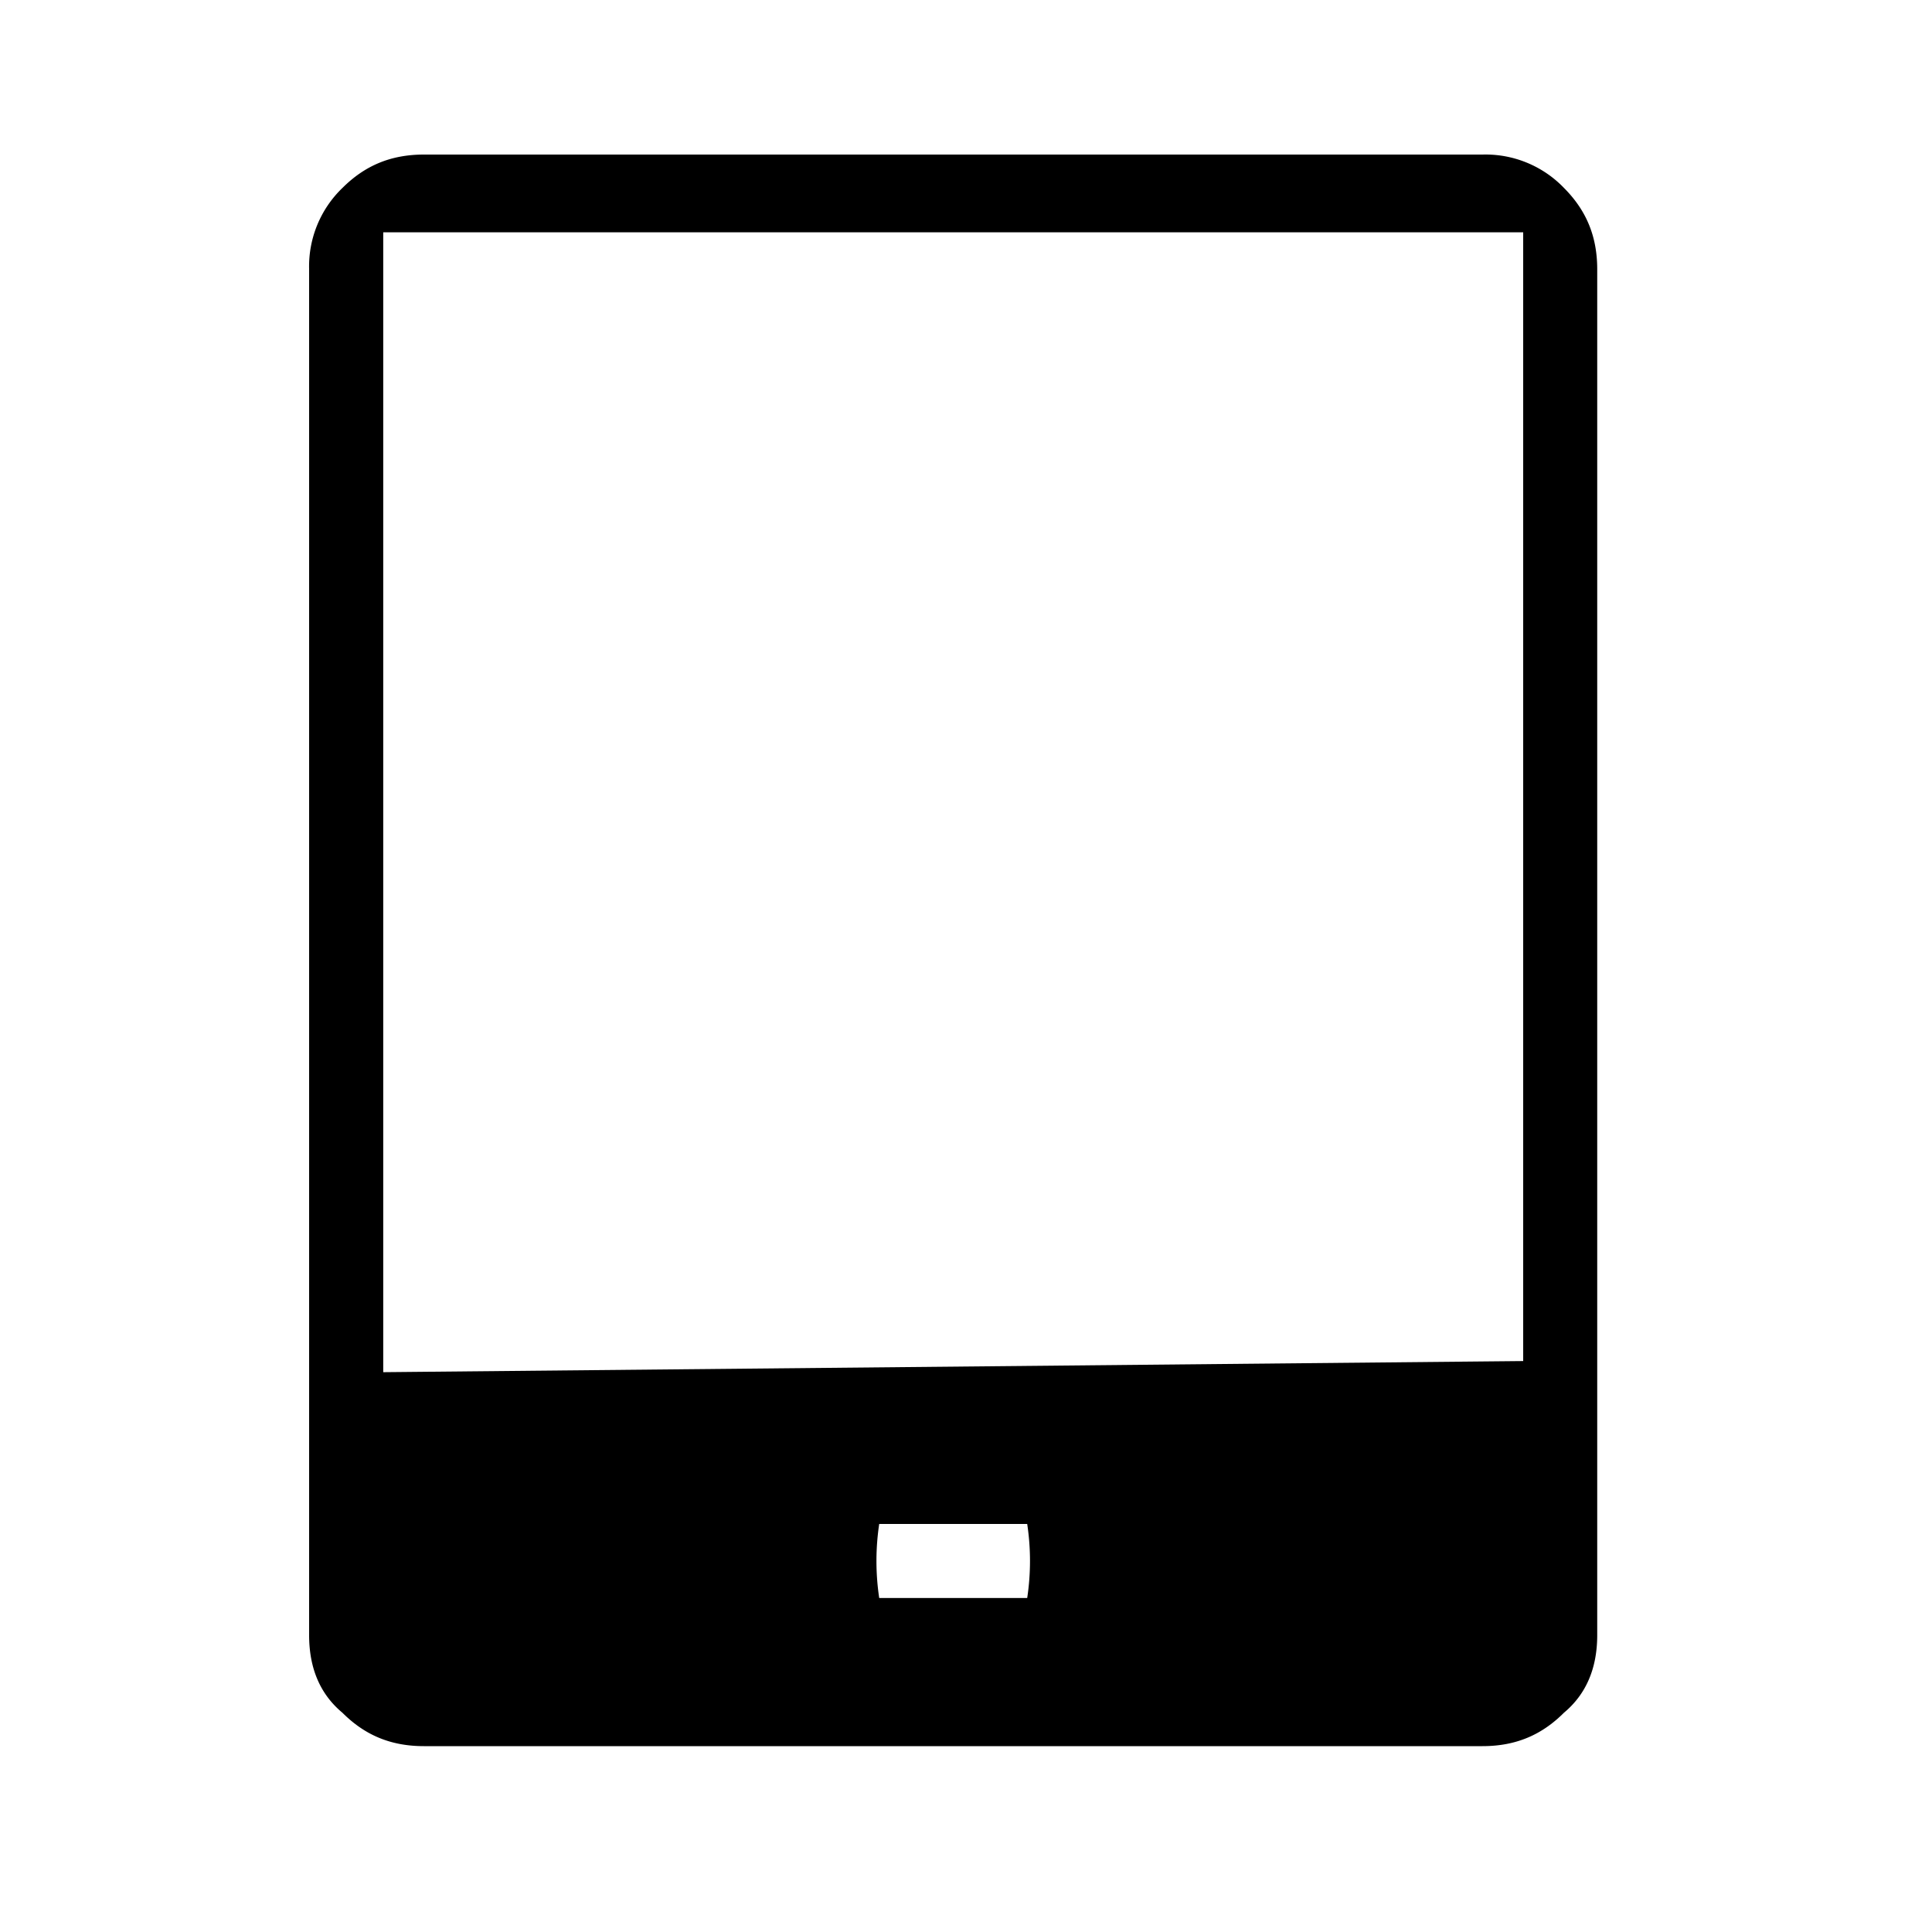 <svg xmlns="http://www.w3.org/2000/svg" viewBox="0 0 25 25"><path d="M19.71 3.005v14.607l-14.751.144V3.006h14.75Zm-6.418 17.673h-1.915a3.222 3.222 0 0 1 0-.958h1.915a3.2 3.2 0 0 1 0 .958ZM19.182 2H5.486c-.431 0-.766.144-1.054.431A1.408 1.408 0 0 0 4 3.485v17.673c0 .431.144.766.431 1.005.288.288.623.432 1.054.432h13.698c.431 0 .766-.144 1.054-.432.287-.239.431-.575.431-1.005V3.485c0-.431-.144-.766-.431-1.054A1.408 1.408 0 0 0 19.183 2Z"></path></svg>